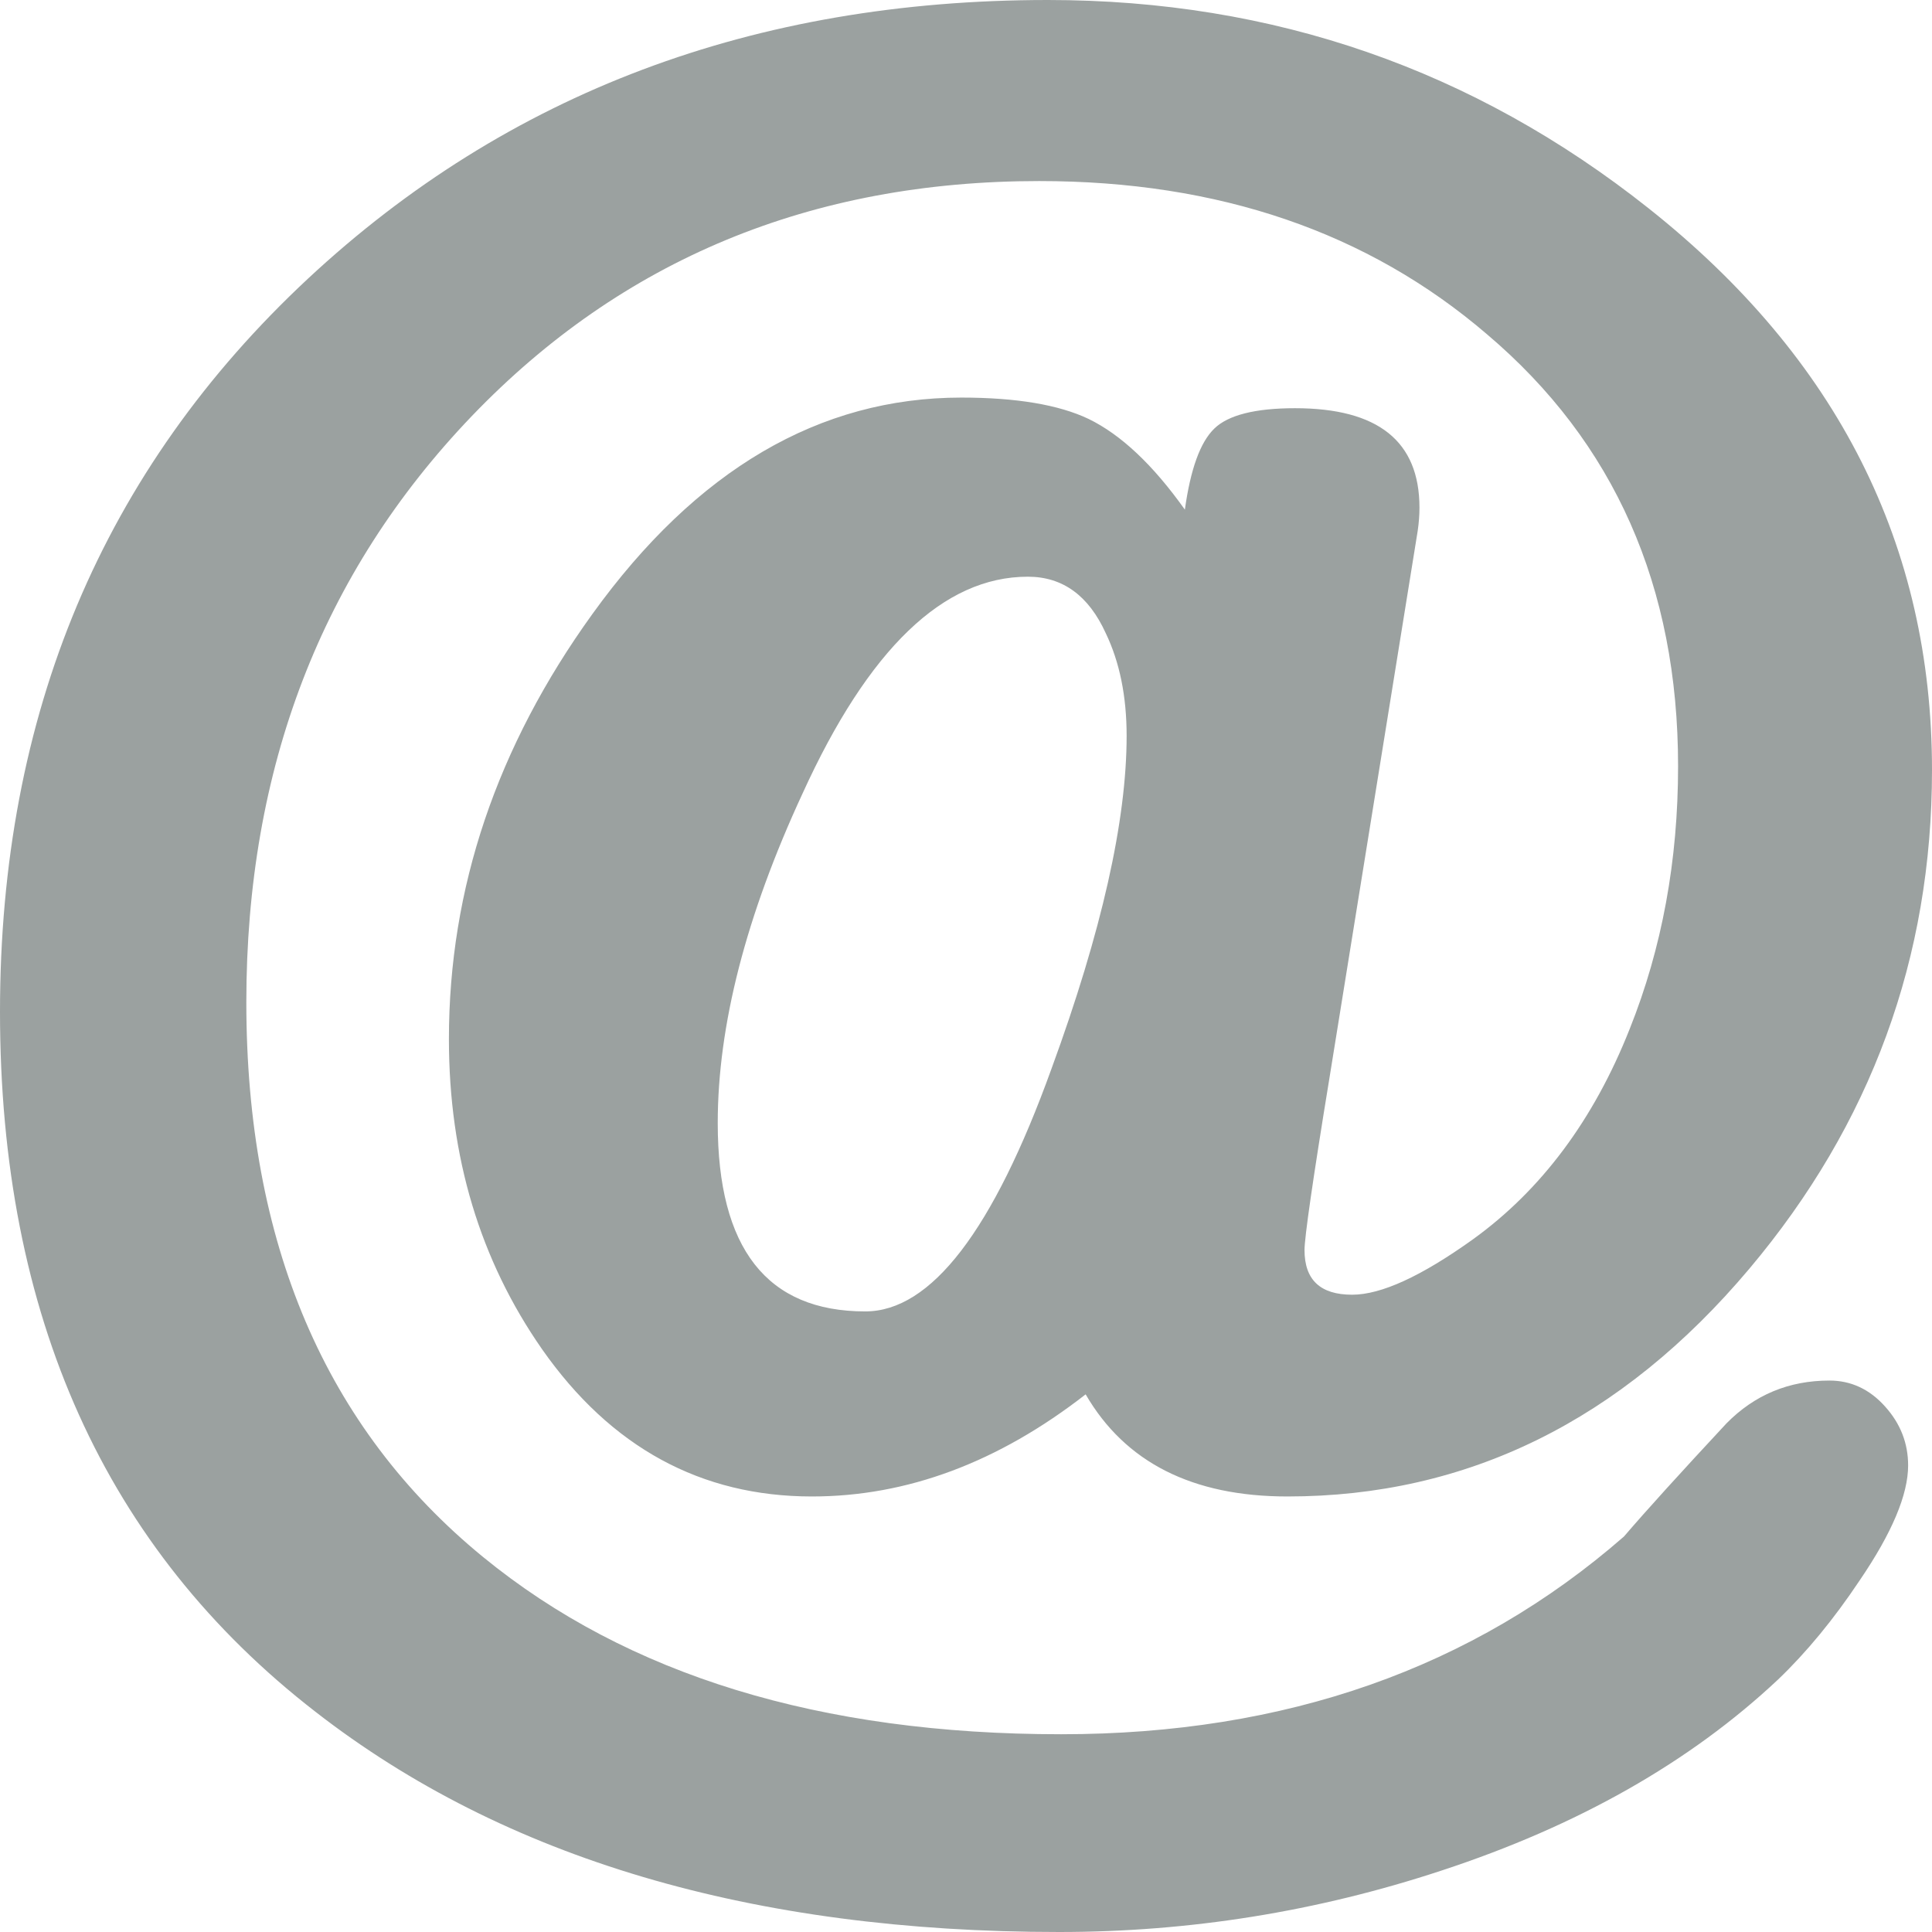 <svg width="14" height="14" viewBox="0 0 14 14" fill="none" xmlns="http://www.w3.org/2000/svg">
<path d="M10.273 3.848C10.282 3.787 10.286 3.731 10.286 3.679C10.286 3.197 9.986 2.958 9.384 2.958C9.095 2.958 8.9 3.008 8.8 3.105C8.697 3.204 8.627 3.4 8.586 3.693C8.355 3.368 8.123 3.15 7.889 3.036C7.673 2.933 7.365 2.881 6.966 2.881C5.938 2.881 5.046 3.404 4.293 4.449C3.599 5.411 3.253 6.438 3.253 7.53C3.253 8.383 3.478 9.131 3.928 9.777C4.427 10.489 5.08 10.844 5.884 10.844C6.573 10.844 7.234 10.597 7.867 10.104C8.153 10.597 8.641 10.844 9.329 10.844C10.633 10.844 11.75 10.294 12.677 9.193C13.559 8.145 14 6.94 14 5.58C14 3.953 13.316 2.596 11.947 1.51C10.679 0.504 9.229 0 7.593 0C5.465 0 3.679 0.672 2.233 2.018C0.744 3.406 0 5.176 0 7.332C0 9.534 0.763 11.225 2.287 12.405C3.656 13.469 5.452 14 7.675 14C8.622 14 9.545 13.852 10.445 13.555C11.433 13.231 12.246 12.77 12.884 12.171C13.09 11.974 13.288 11.734 13.476 11.452C13.711 11.107 13.827 10.83 13.827 10.619C13.827 10.459 13.772 10.316 13.659 10.191C13.547 10.066 13.412 10.004 13.257 10.004C12.962 10.004 12.714 10.108 12.511 10.314C12.177 10.673 11.929 10.946 11.768 11.134C10.674 12.089 9.316 12.567 7.689 12.567C5.944 12.567 4.548 12.139 3.501 11.283C2.357 10.347 1.785 9.006 1.785 7.262C1.785 5.568 2.329 4.153 3.418 3.016C4.507 1.881 5.878 1.312 7.531 1.312C8.831 1.312 9.912 1.682 10.775 2.422C11.7 3.206 12.16 4.25 12.16 5.552C12.16 6.234 12.044 6.87 11.809 7.457C11.548 8.116 11.168 8.624 10.673 8.981C10.3 9.248 10.009 9.382 9.798 9.382C9.568 9.382 9.453 9.275 9.453 9.058C9.453 8.969 9.512 8.555 9.633 7.816L10.273 3.848ZM7.62 7.743C7.197 8.916 6.747 9.503 6.27 9.503C5.558 9.503 5.201 9.048 5.201 8.138C5.201 7.432 5.405 6.636 5.816 5.749C6.293 4.702 6.837 4.179 7.448 4.179C7.701 4.179 7.889 4.316 8.013 4.589C8.113 4.797 8.164 5.045 8.164 5.332C8.164 5.946 7.984 6.749 7.62 7.743Z" fill="#9BA1A0"/>
</svg>
